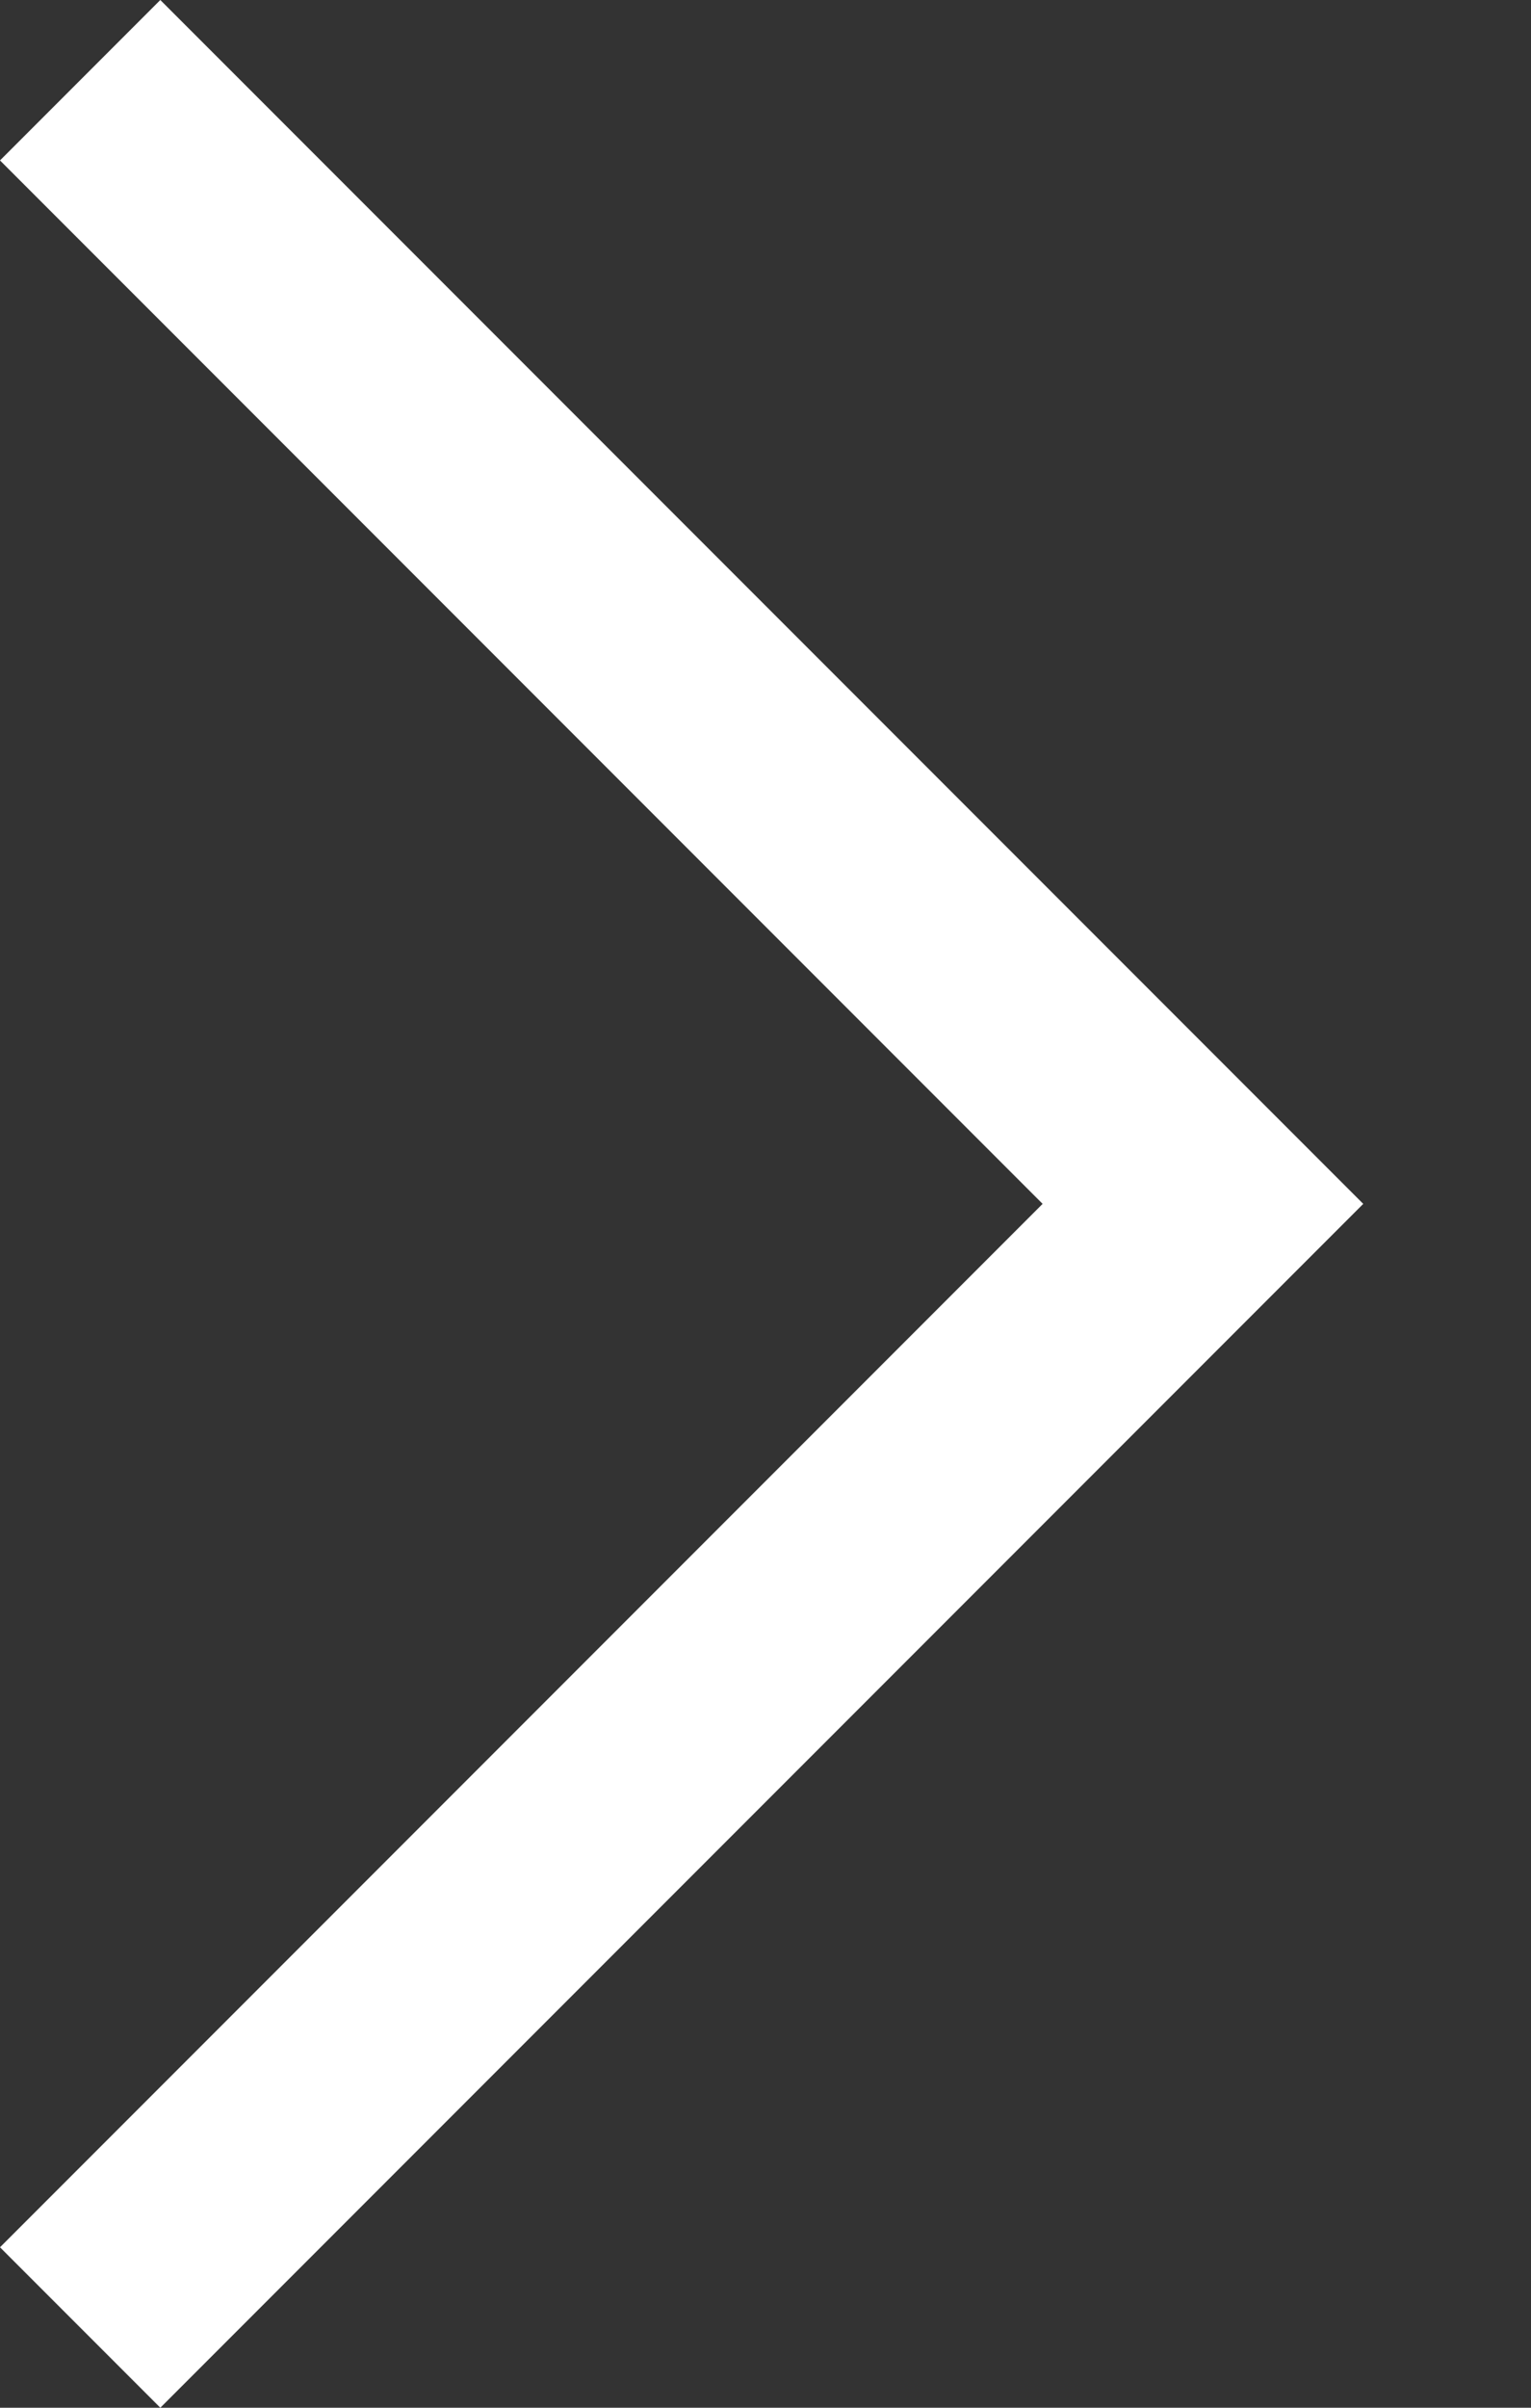 <svg width="7" height="11" viewBox="0 0 7 11" fill="none" xmlns="http://www.w3.org/2000/svg">
<rect x="0" y="0" width="7" height="11" fill="#333333" stroke="none"/>
<mask id="mask0_88_3862" style="mask-type:alpha" maskUnits="userSpaceOnUse" x="-10" y="-7" width="26" height="25">
<rect x="-9.007" y="-6.935" width="24.869" height="24.869" fill="#D9D9D9"/>
</mask>
<g mask="url(#mask0_88_3862)">
<path d="M4.767 5.5L0 0.733L0.733 0L6.233 5.5L0.733 11L0 10.267L4.767 5.5Z" fill="white"/>
</g>
</svg>
